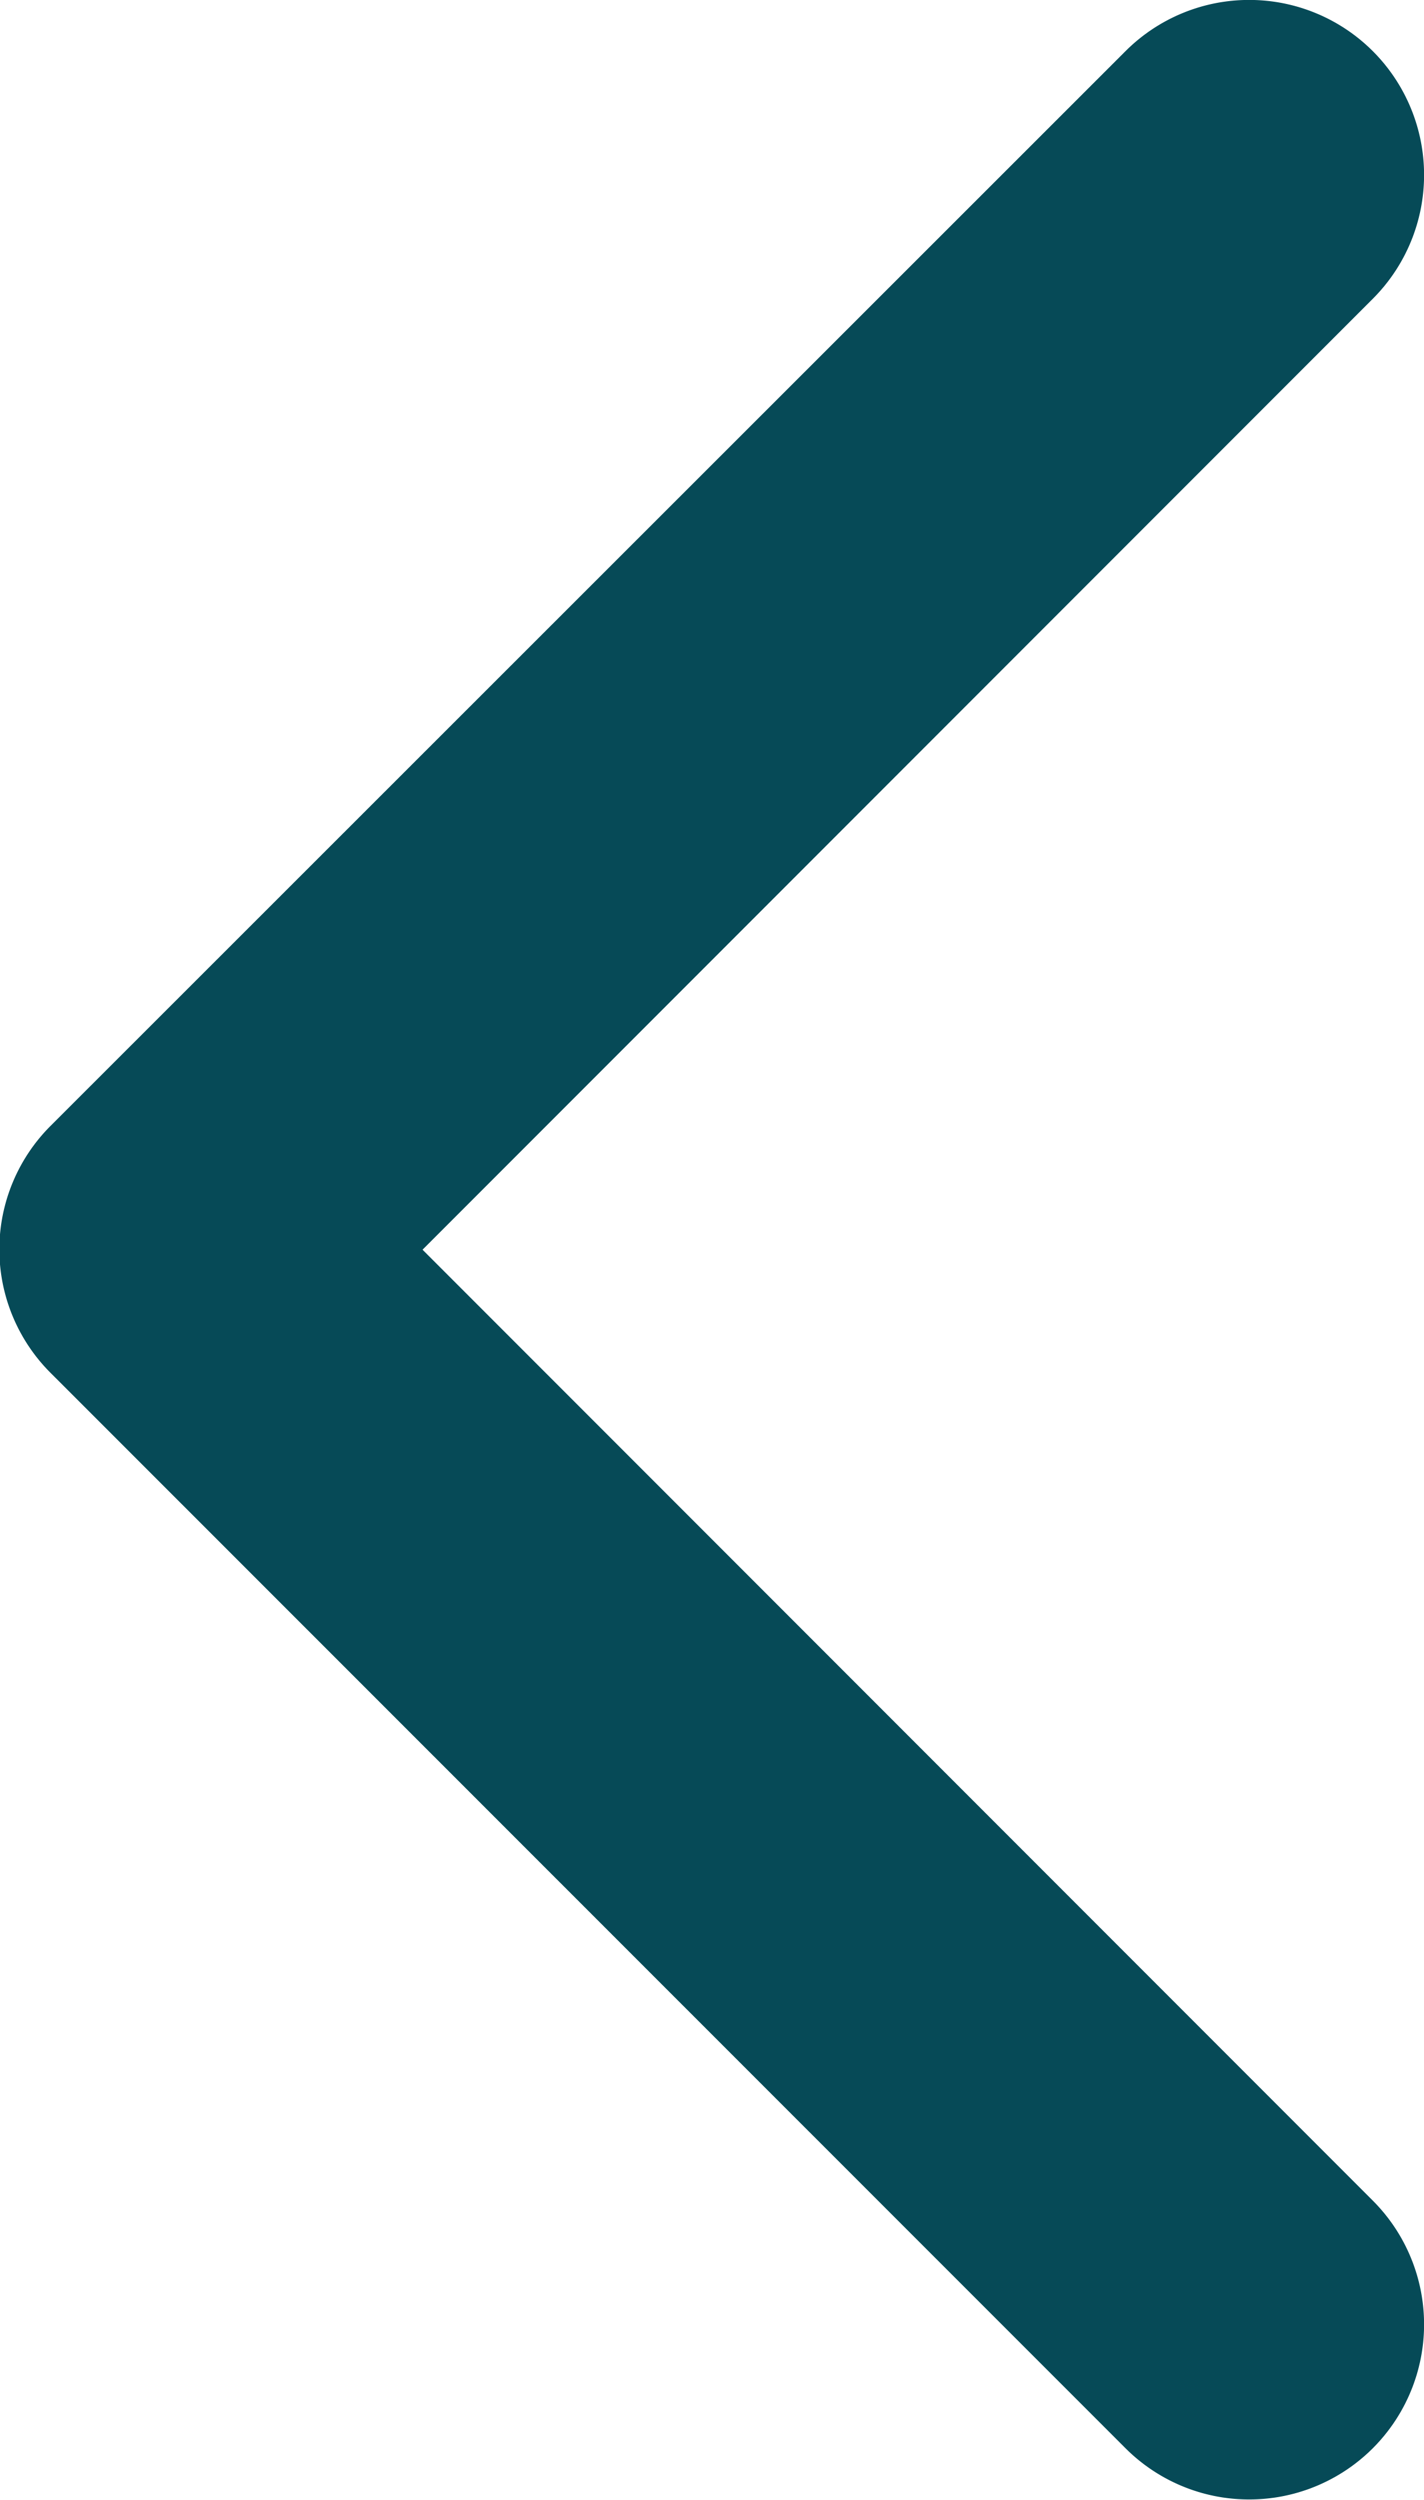 <svg xmlns="http://www.w3.org/2000/svg" width="4.398" height="7.715" viewBox="0 0 4.398 7.715">
  <g id="Groupe_412" data-name="Groupe 412" transform="translate(21.35 21.972) rotate(180)">
    <g id="arrow-down-sign-to-navigate_1_" data-name="arrow-down-sign-to-navigate (1)" transform="translate(16.952 21.972) rotate(-90)">
      <path id="Tracé_8" data-name="Tracé 8" d="M3.857,4.4a.539.539,0,0,1-.382-.158L.158.922A.54.54,0,0,1,.922.158L3.857,3.093,6.792.158a.54.54,0,0,1,.764.764L4.239,4.24A.539.539,0,0,1,3.857,4.4Z" transform="translate(0 0)" fill="#064a57"/>
    </g>
  </g>
</svg>
